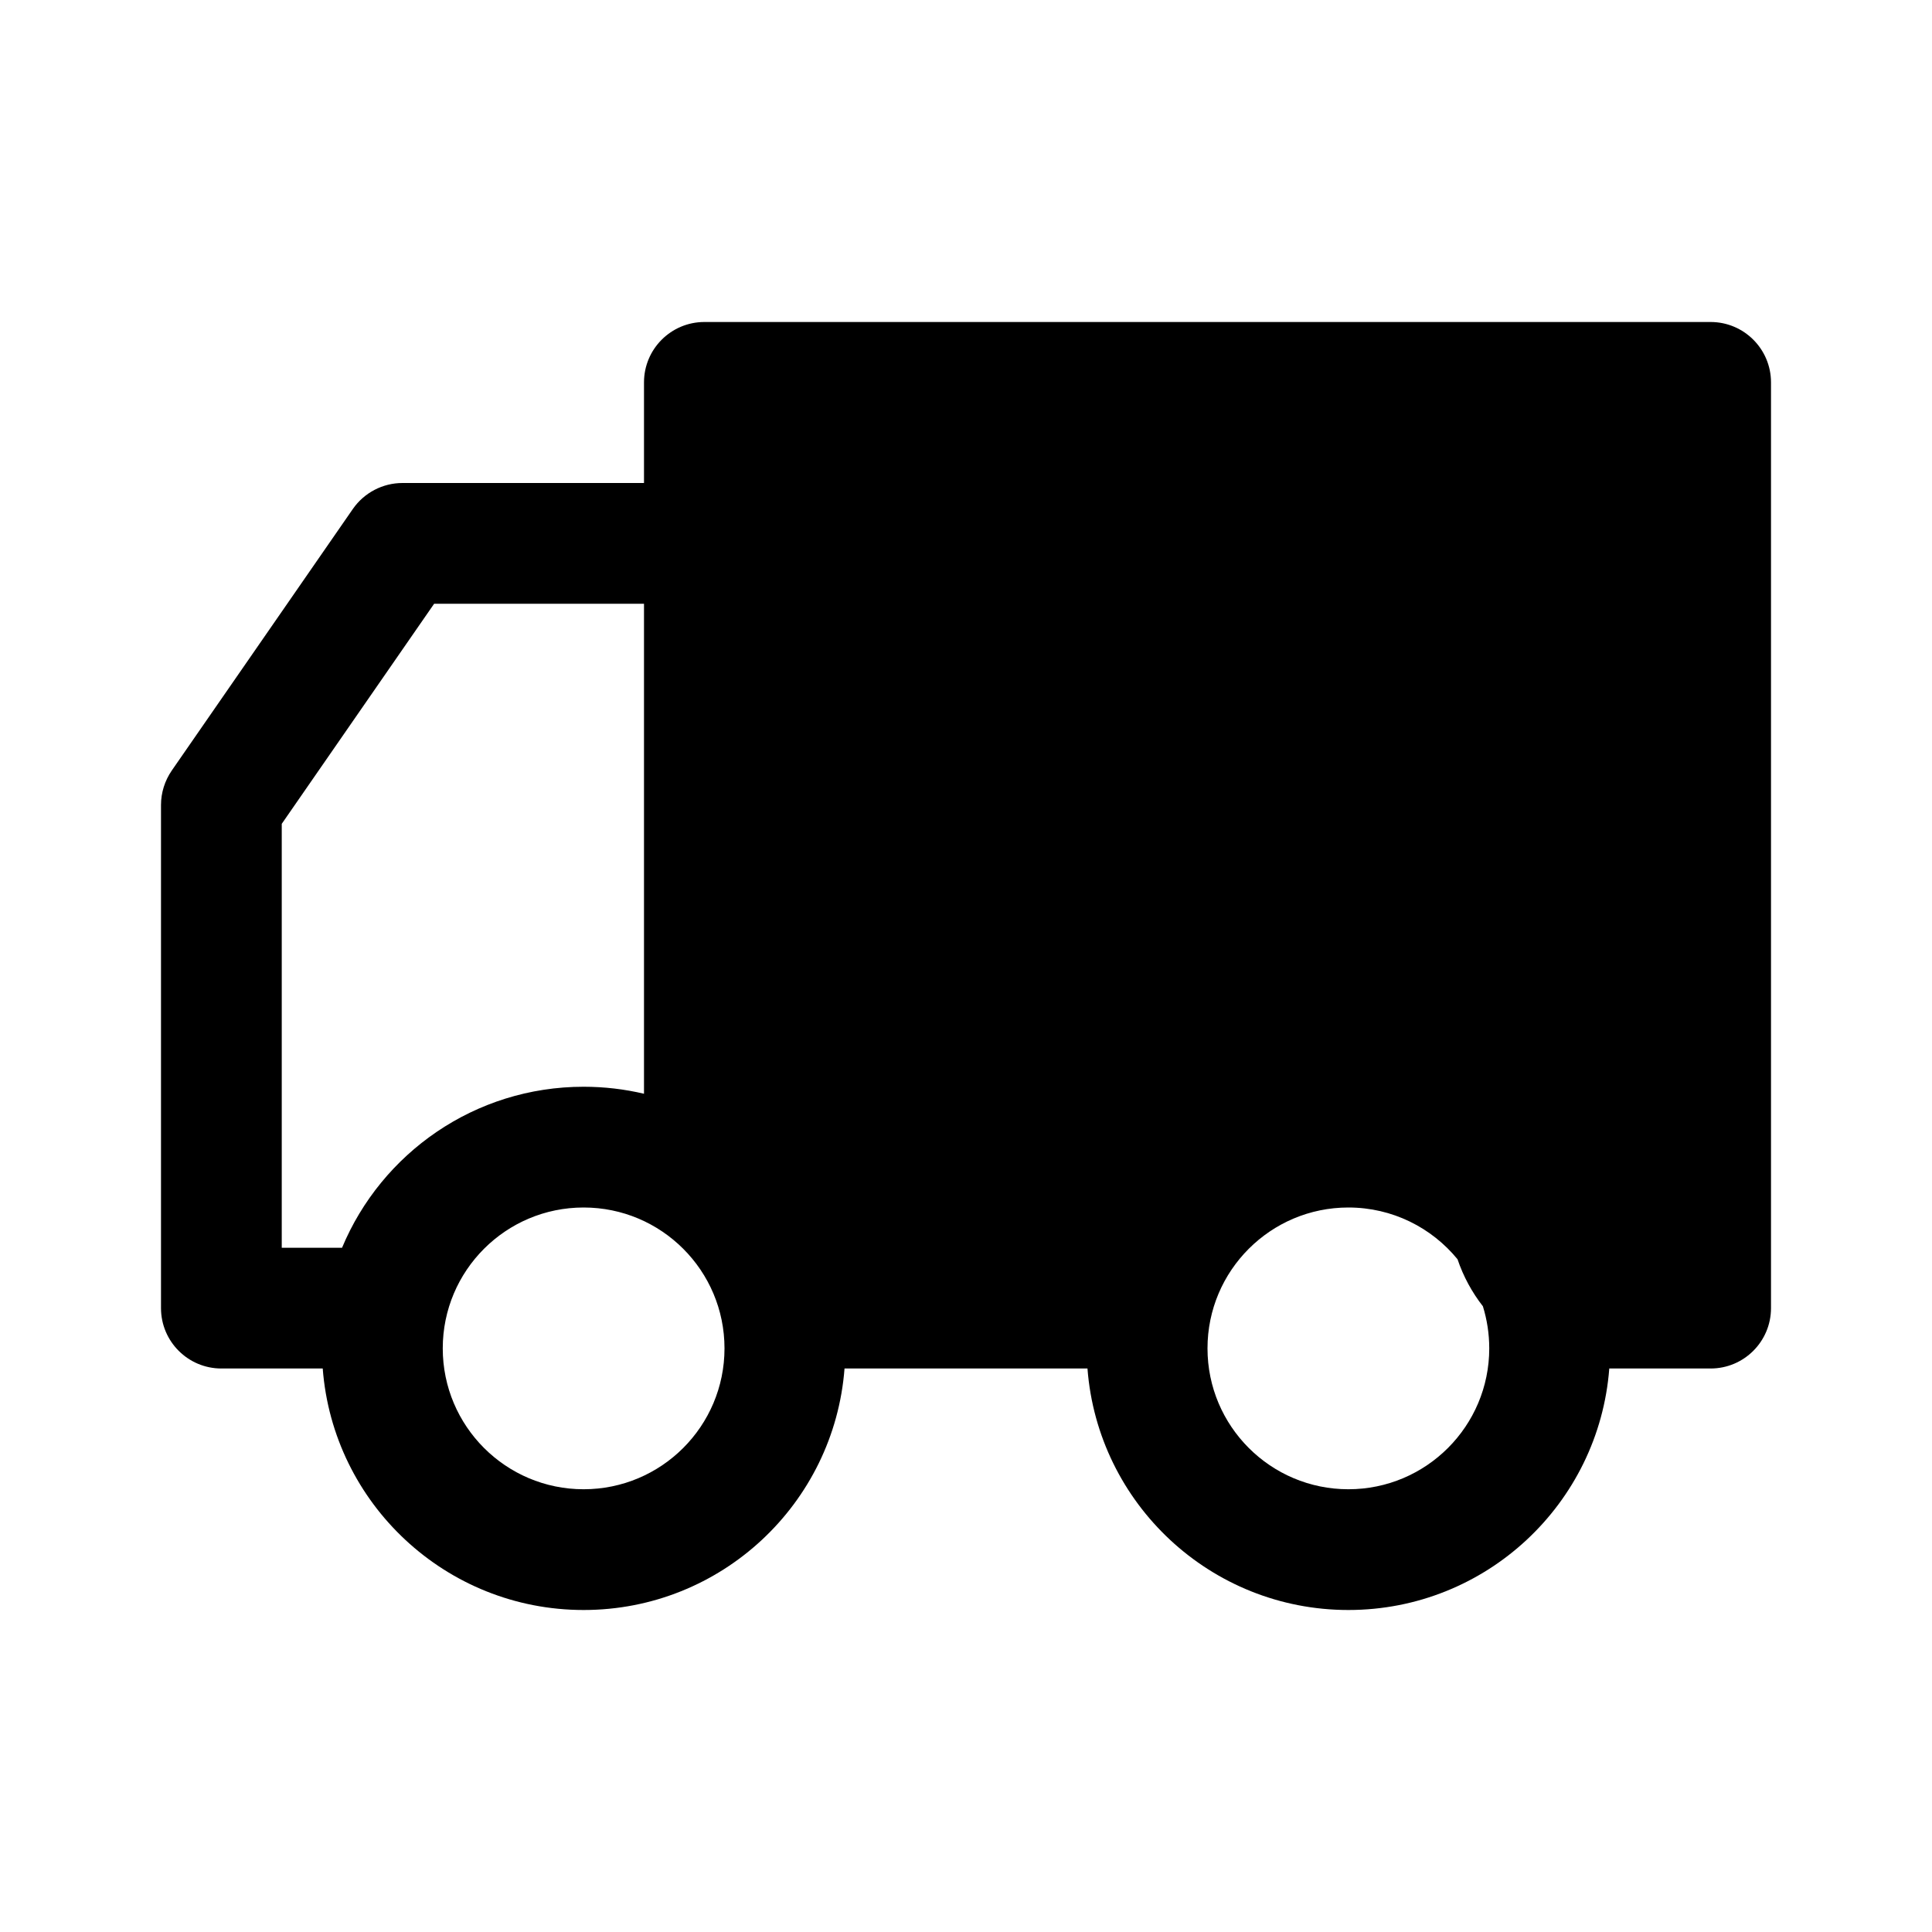 <svg xmlns="http://www.w3.org/2000/svg" fill="none" width="24" height="24" viewBox="0 0 24 24"><path fill-rule="evenodd" clip-rule="evenodd" d="M8.75 4C8.336 4 8 4.336 8 4.75V6H5C4.754 6 4.523 6.121 4.383 6.323L2.133 9.573C2.047 9.699 2 9.847 2 10V16.25C2 16.664 2.336 17 2.75 17H4.009C4.137 18.678 5.539 20 7.25 20C8.961 20 10.363 18.678 10.491 17H13.509C13.637 18.678 15.039 20 16.75 20C18.461 20 19.863 18.678 19.991 17H21.25C21.664 17 22 16.664 22 16.25V4.75C22 4.336 21.664 4 21.25 4H8.75ZM8 7.5H5.393L3.5 10.234V15.5H4.249C4.739 14.325 5.898 13.5 7.25 13.5C7.508 13.5 7.759 13.53 8 13.587V7.5ZM18.106 15.643C18.178 15.856 18.285 16.053 18.421 16.227C18.472 16.392 18.5 16.568 18.5 16.75C18.5 17.716 17.716 18.5 16.75 18.5C15.784 18.5 15 17.716 15 16.75C15 15.784 15.784 15 16.75 15C17.297 15 17.785 15.251 18.106 15.643ZM7.25 15C6.284 15 5.5 15.784 5.5 16.75C5.5 17.716 6.284 18.5 7.25 18.5C8.216 18.5 9 17.716 9 16.75C9 15.784 8.216 15 7.25 15Z" fill="currentColor"/></svg>